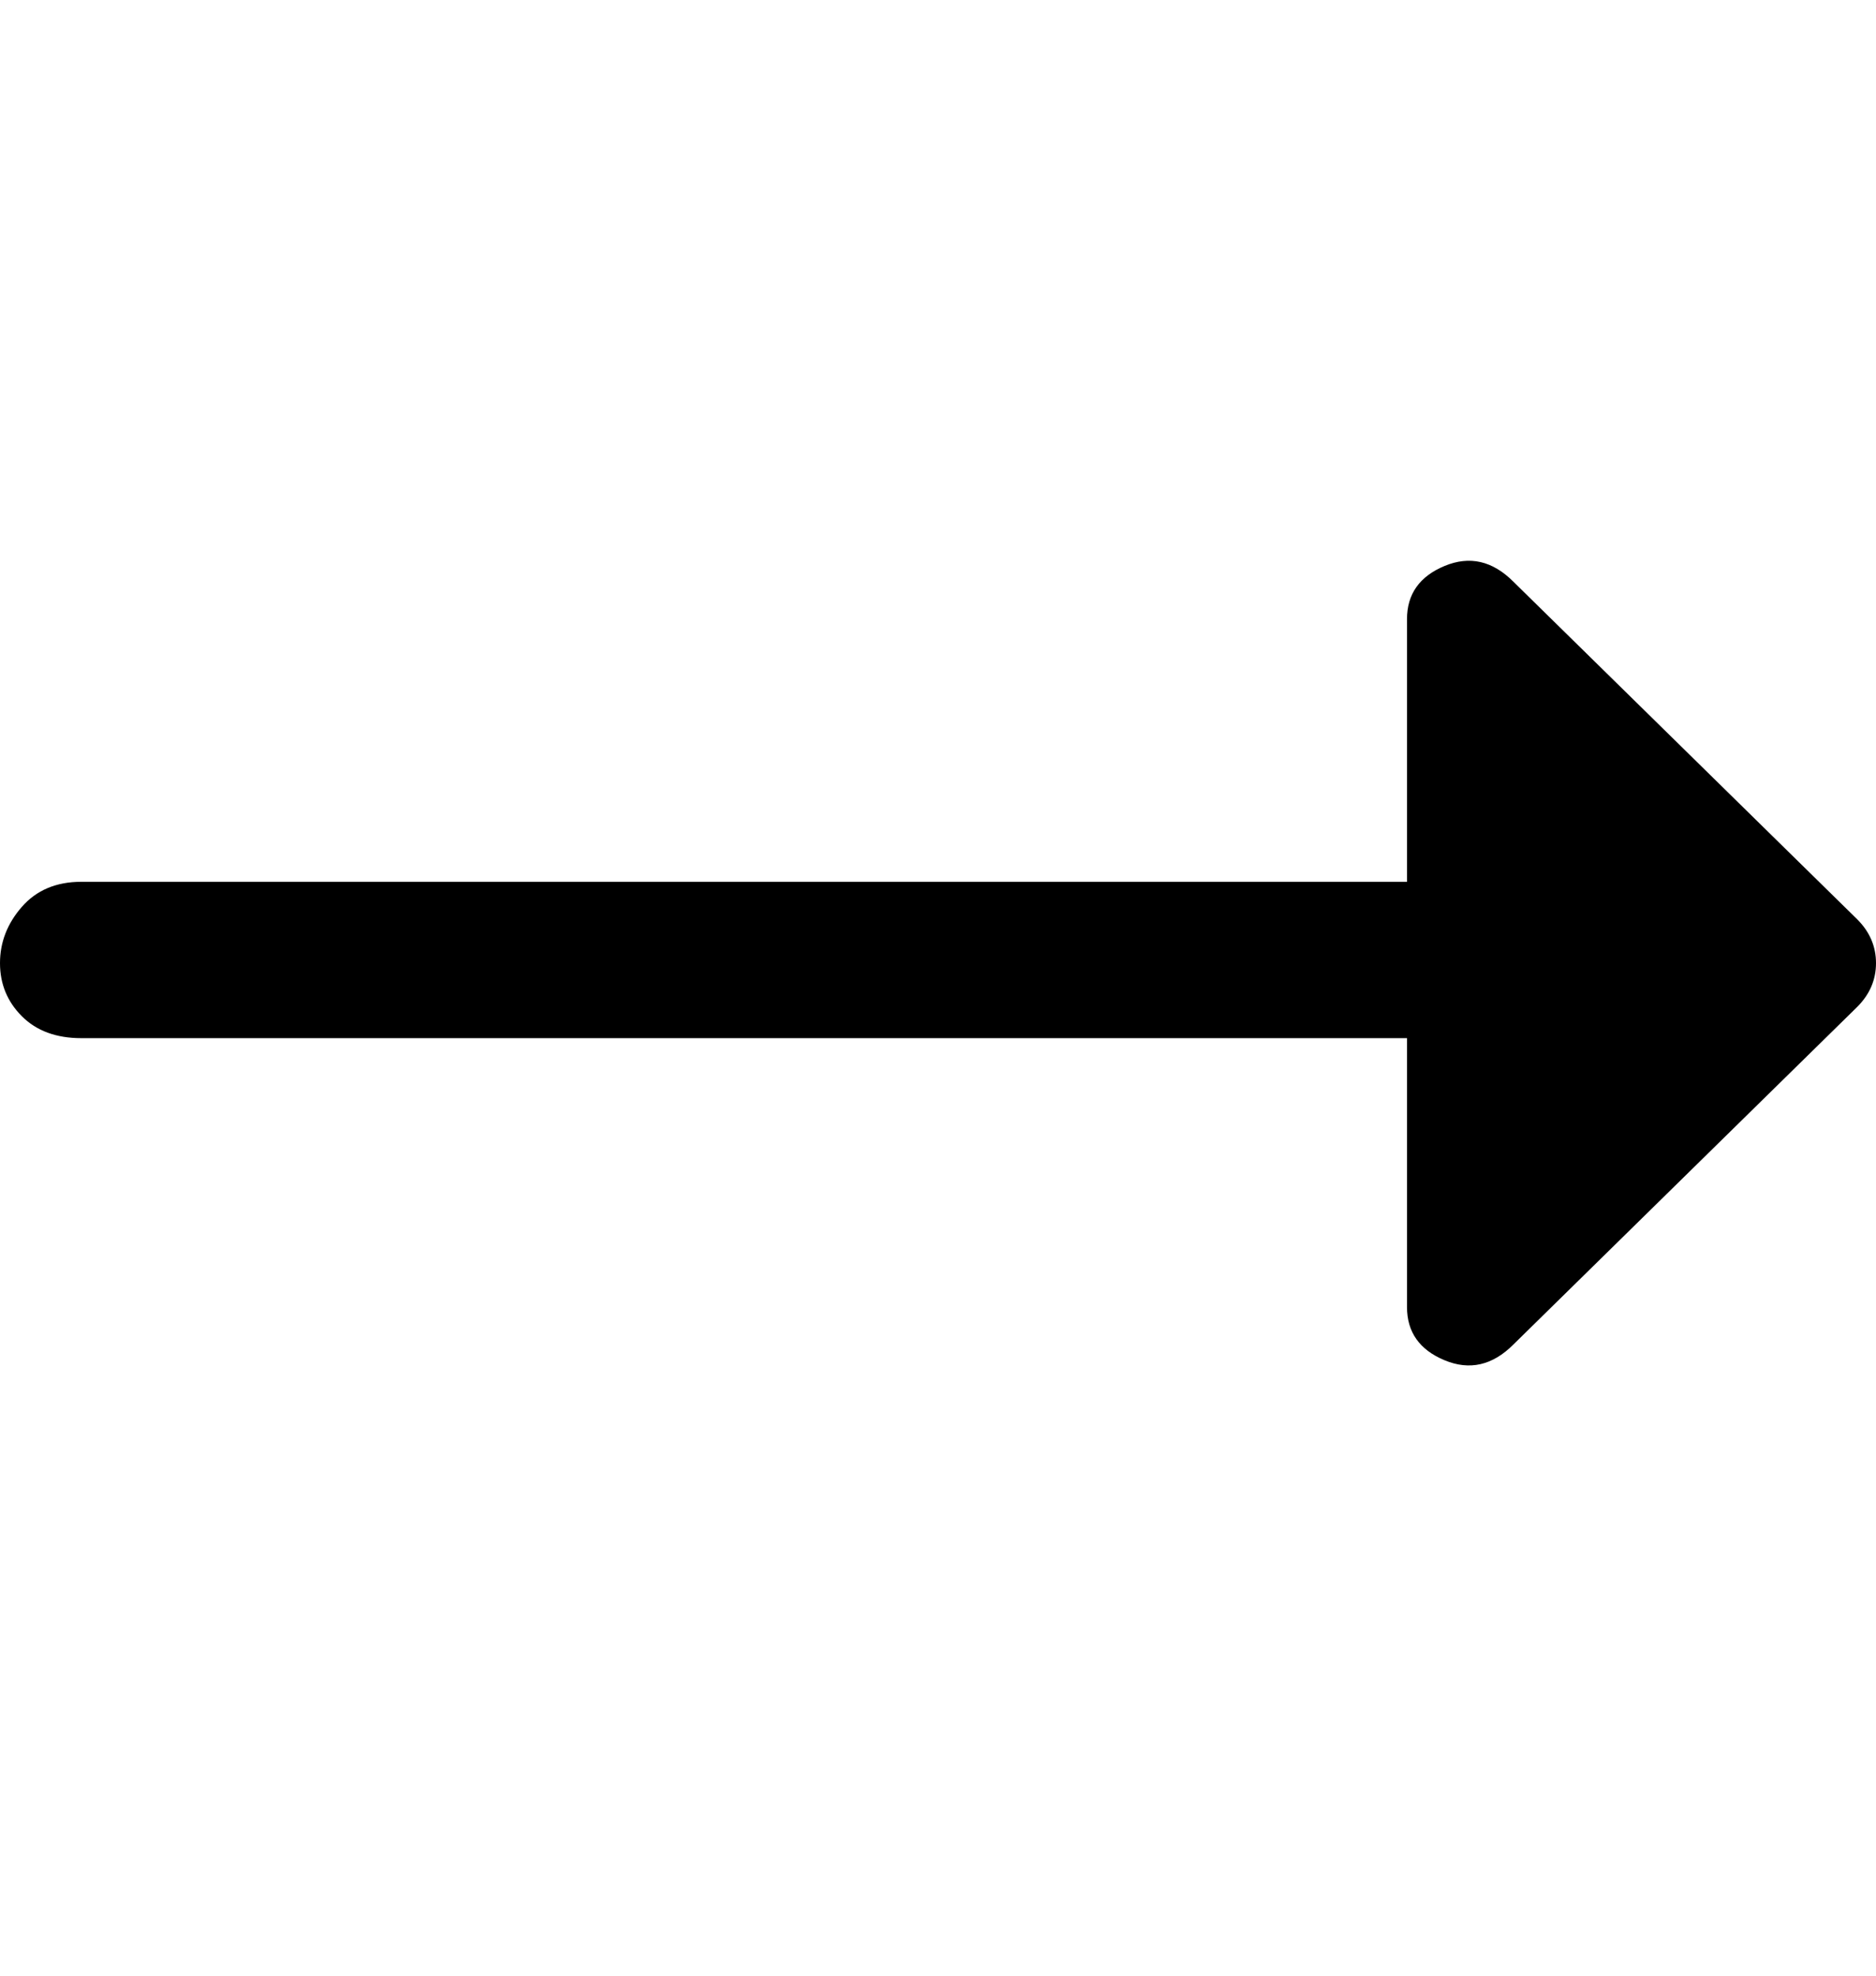 <svg viewBox="0 0 300 316" xmlns="http://www.w3.org/2000/svg"><path d="M297 147l-55-54q-5-5-11-2.5t-6 8.5v42H13q-6 0-9.5 4T0 154q0 5 3.5 8.5T13 166h212v43q0 6 6 8.5t11-2.5l55-54q3-3 3-7t-3-7z"/></svg>